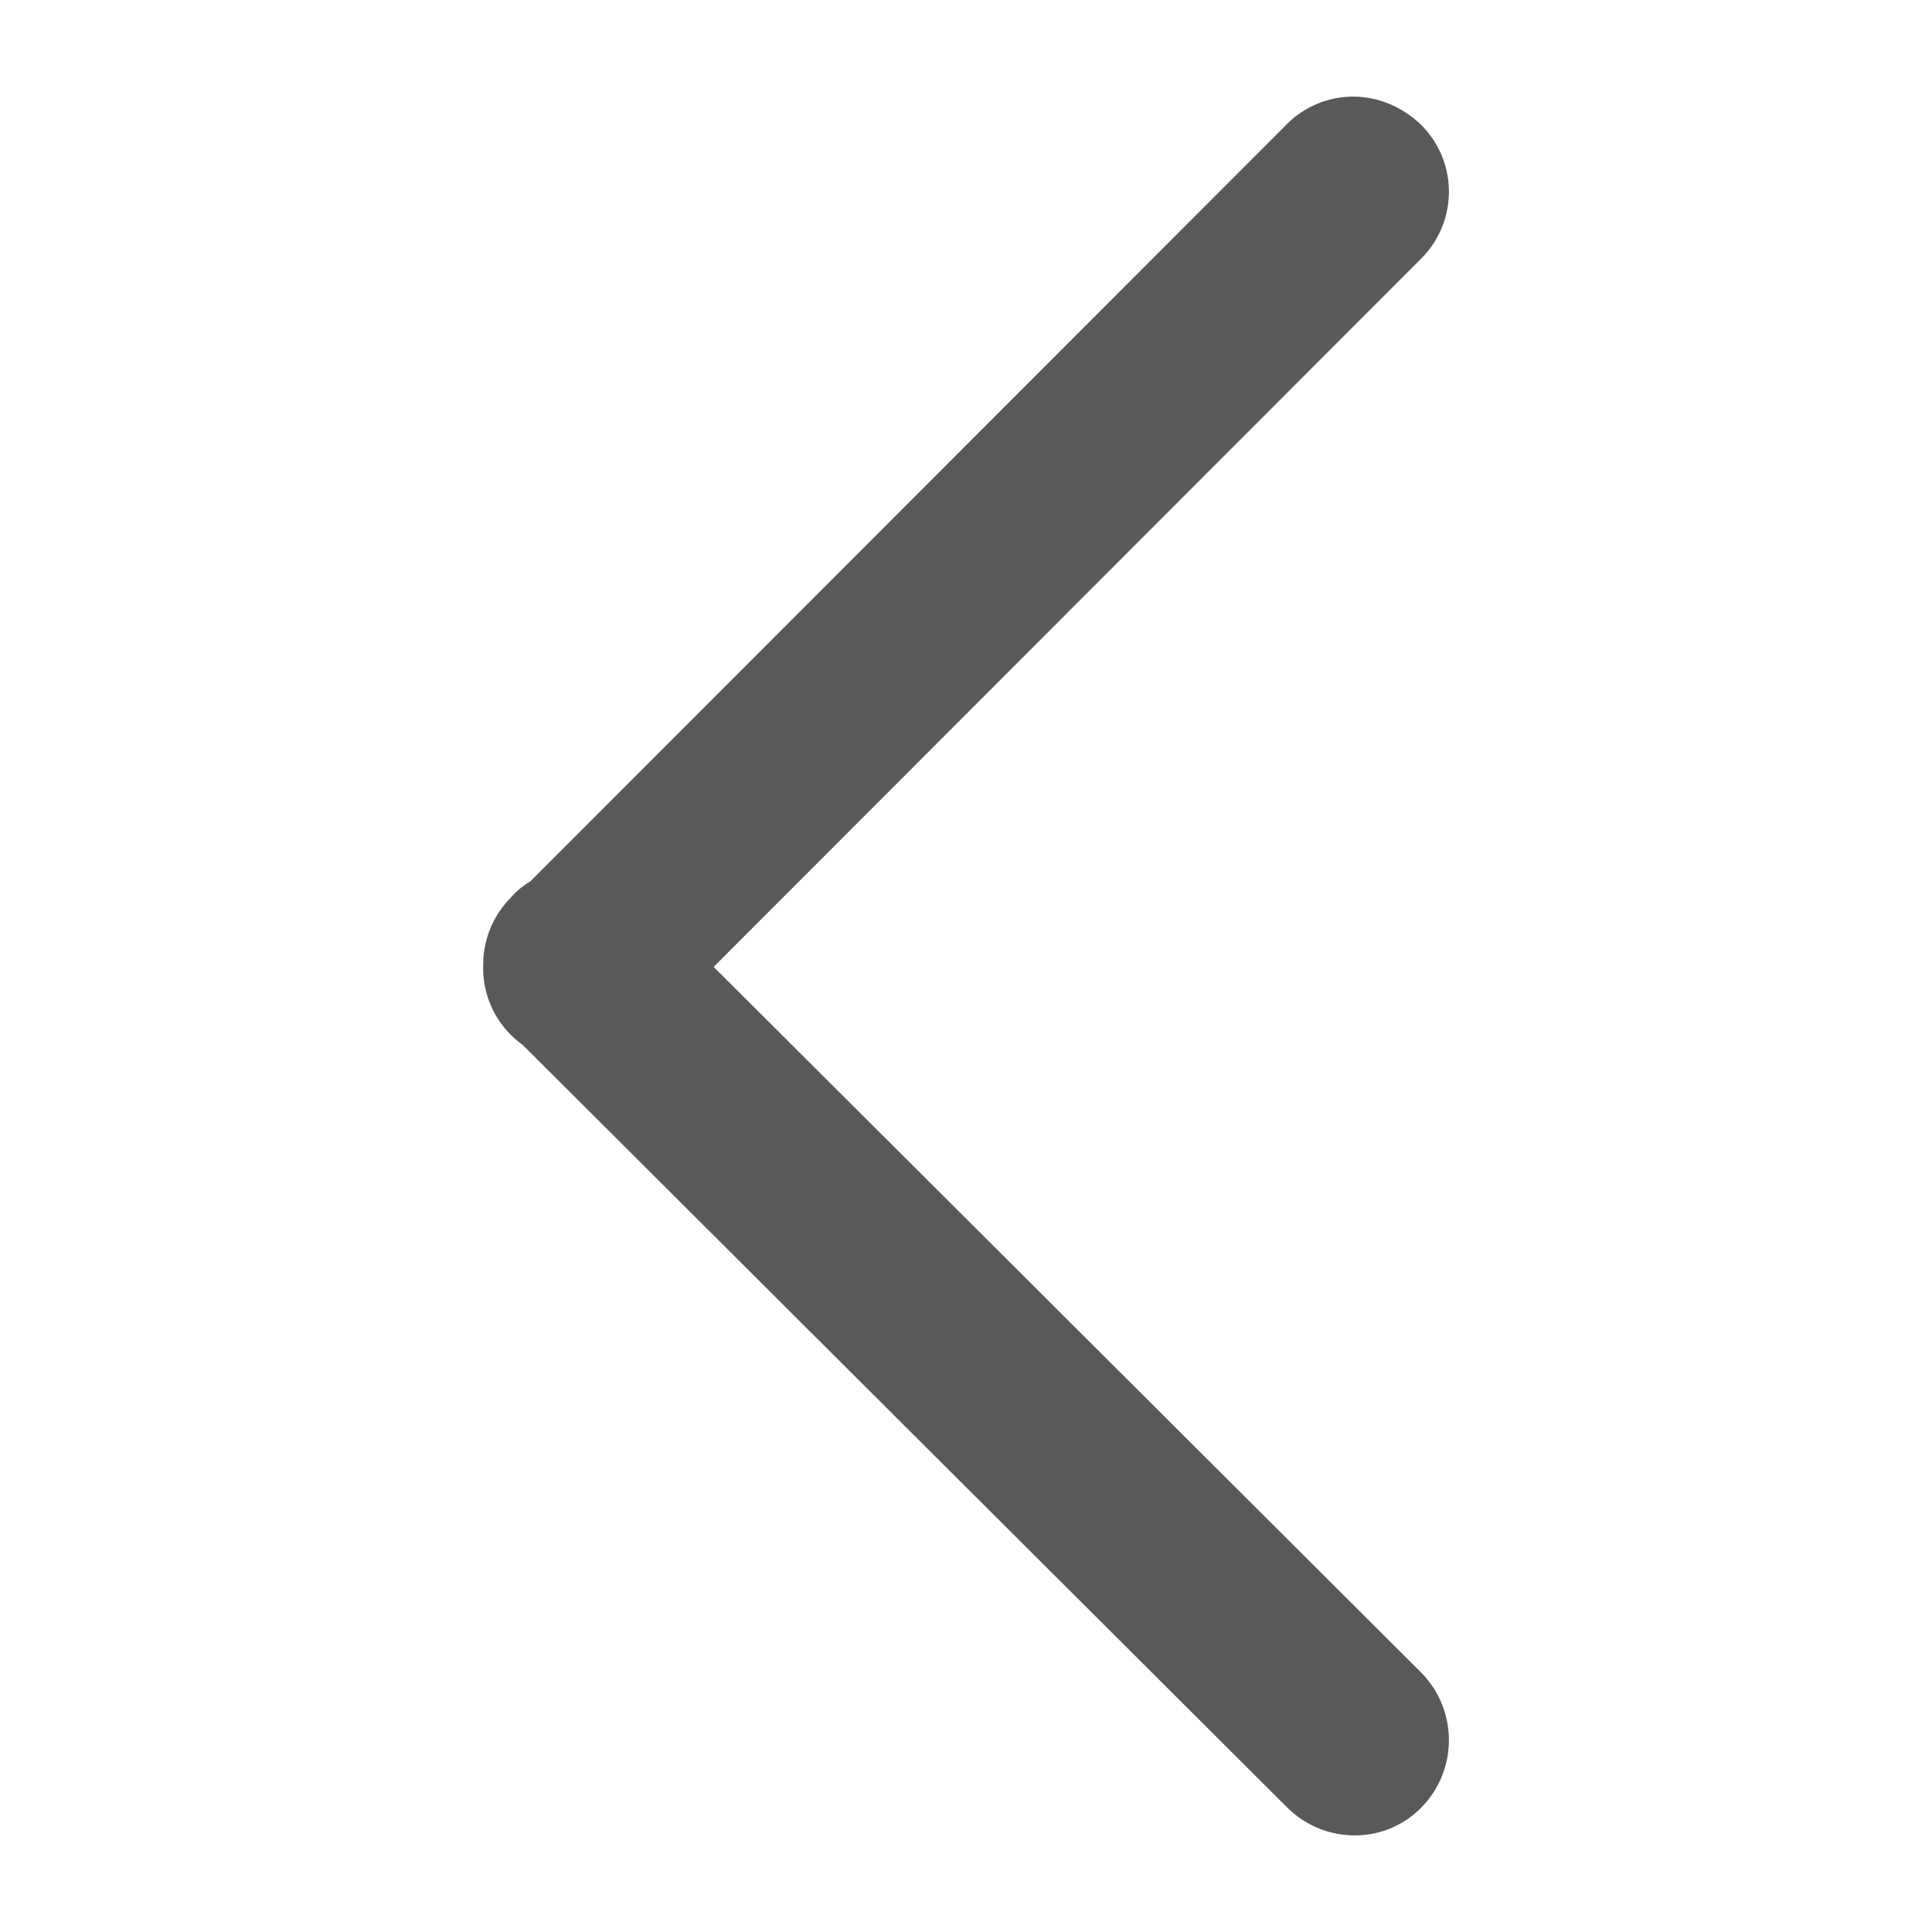 <svg t="1627983527758" class="icon" viewBox="0 0 1024 1024" version="1.1" xmlns="http://www.w3.org/2000/svg" p-id="1823" width="32" height="32"><path d="M270.387 476.16a41.472 41.472 0 0 1 10.701-9.011L681.472 66.406A49.818 49.818 0 0 1 717.158 51.2c12.8 0 25.6 5.069 35.79 14.694 19.814 19.456 20.018 51.2 0.511 70.964L378.266 512.46 753.05 886.272a50.995 50.995 0 0 1 0.512 71.526c-19.252 19.917-51.2 19.917-71.015 0.512L276.992 553.78a49.971 49.971 0 0 1-20.838-43.265v-1.536a50.688 50.688 0 0 1 14.182-32.819z" p-id="1824" fill="#595959"></path></svg>